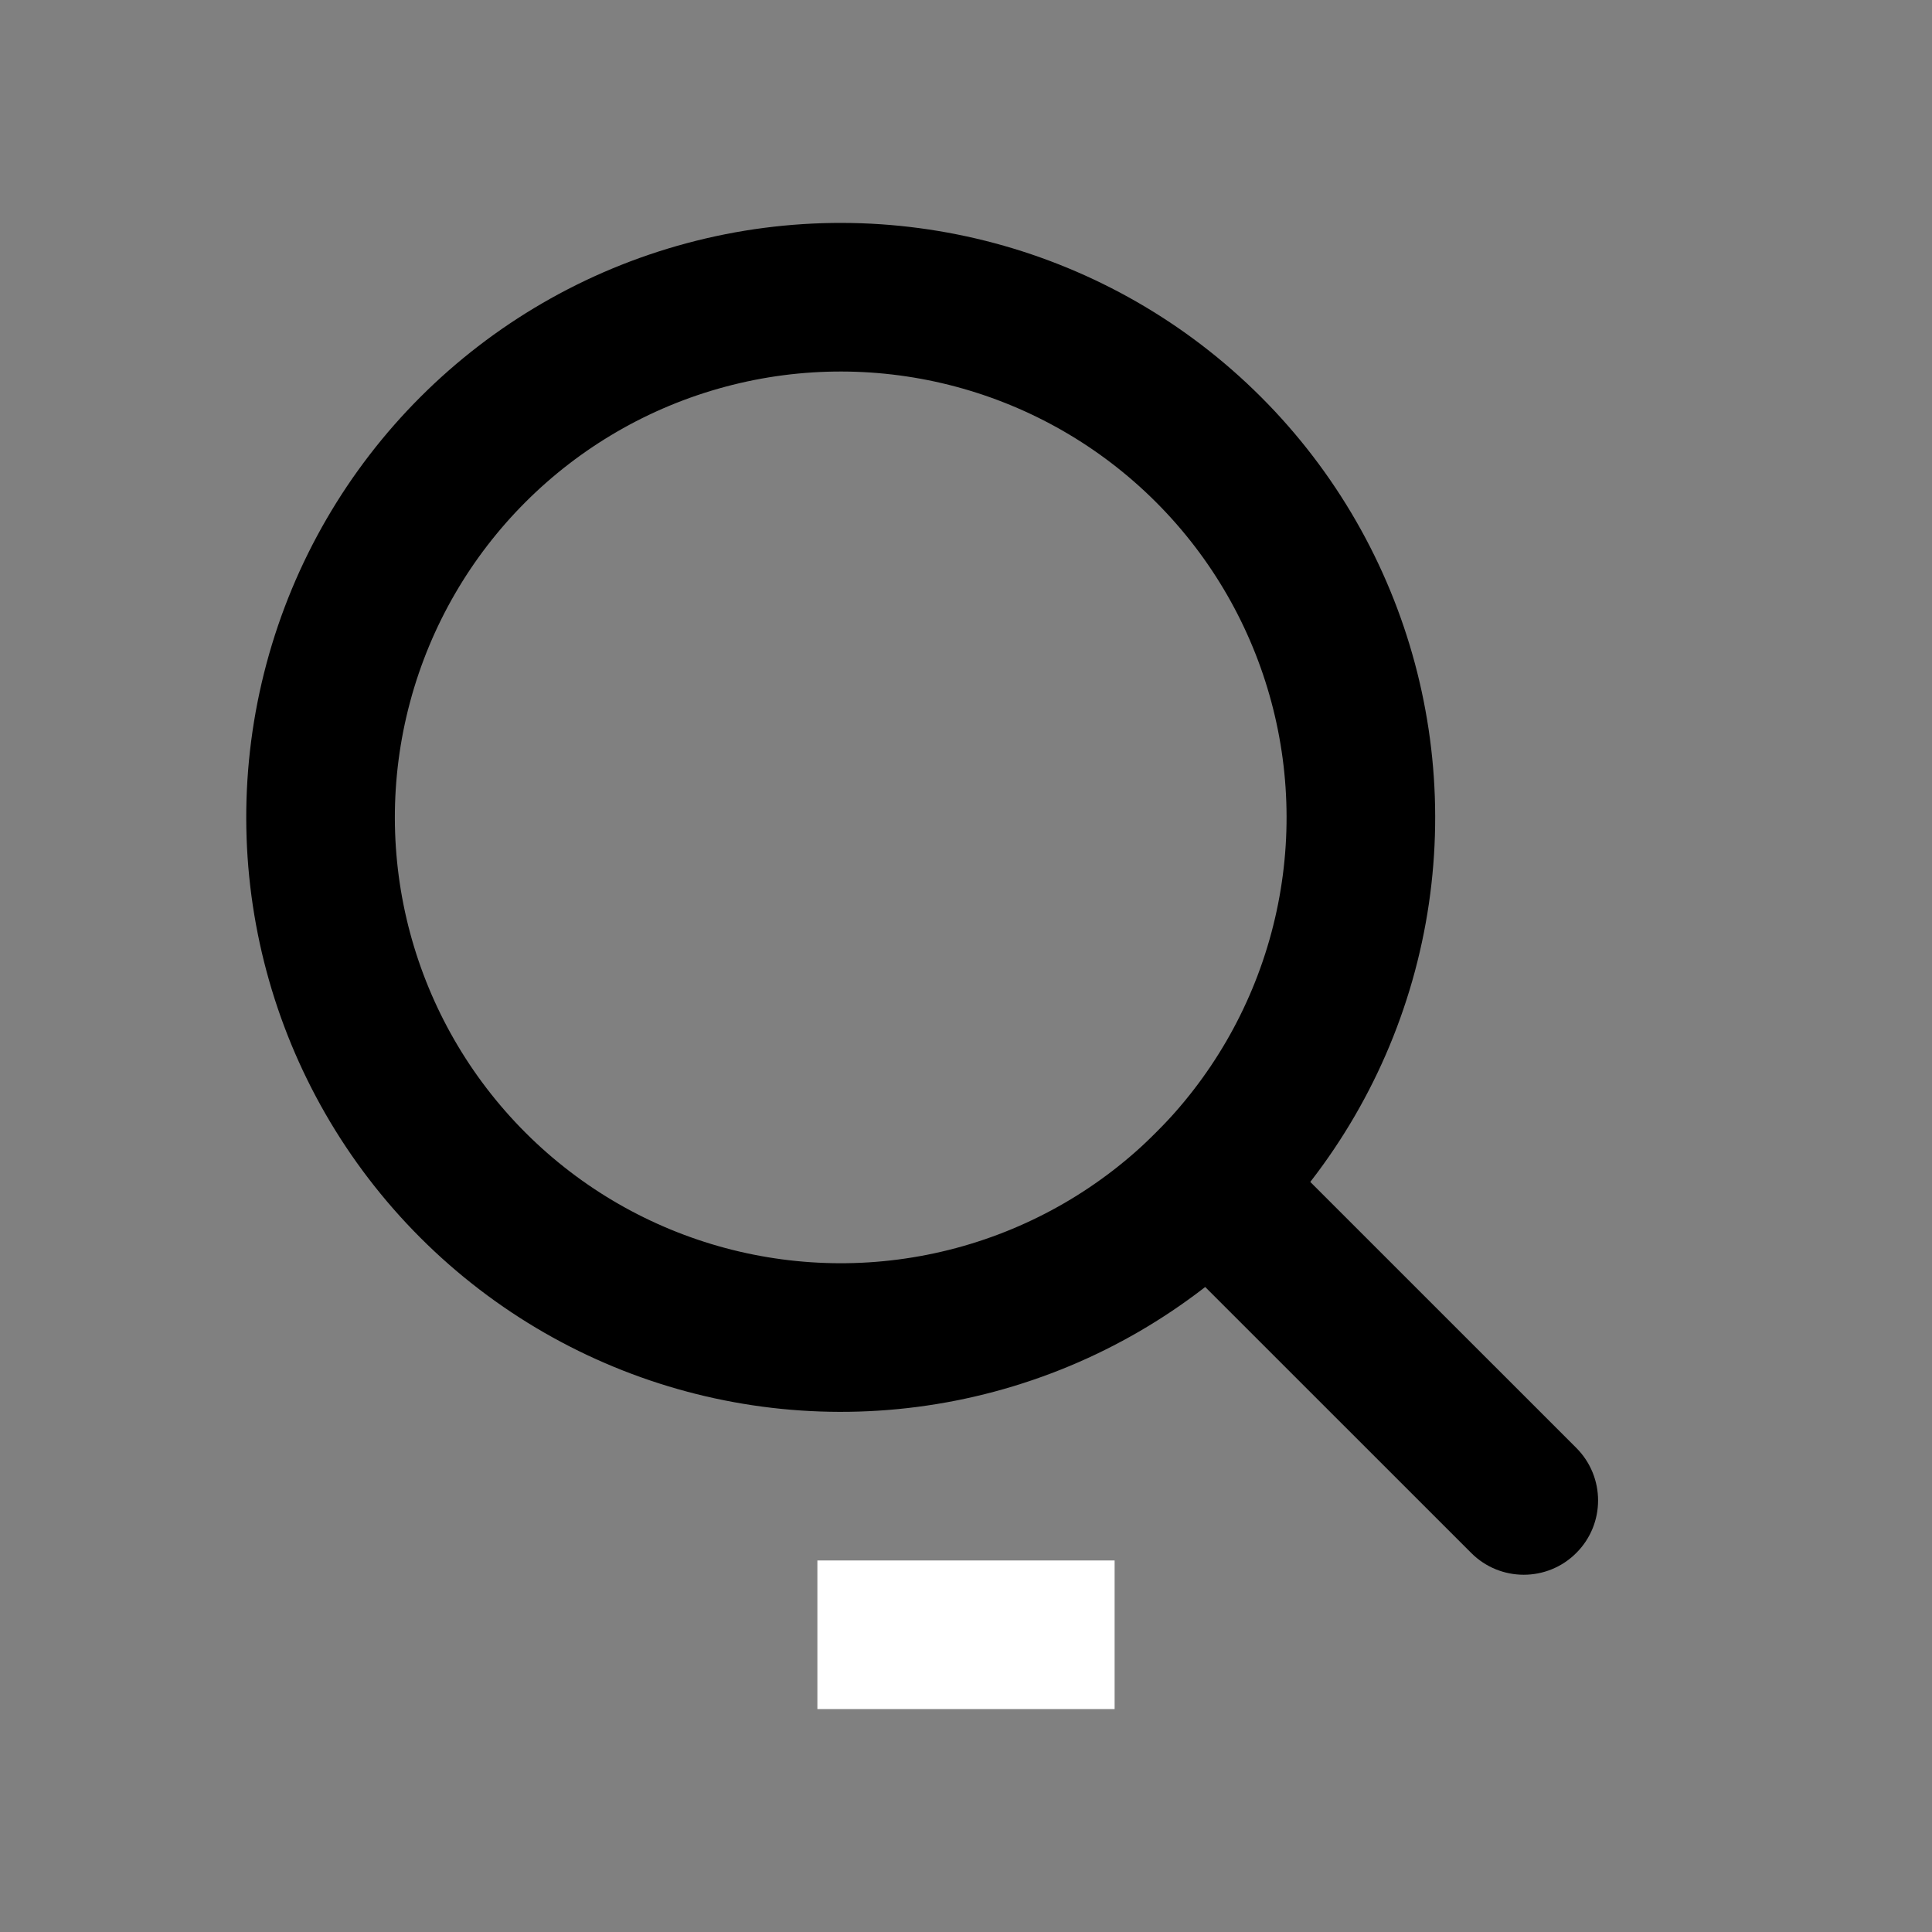 <svg width="26" height="26" viewBox="0 0 26 26" fill="none" xmlns="http://www.w3.org/2000/svg">
<rect x="0" y="0" width="26" height="26" fill="#808080" stroke="none"/>
<rect x="11" y="21" width="4" height="2" fill="white"/>
<path d="M14.849 15.95L16.263 14.536L21.213 19.485C21.604 19.876 21.604 20.509 21.213 20.899V20.899C20.823 21.29 20.189 21.29 19.799 20.899L14.849 15.95Z" fill="black"/>
<circle cx="11.314" cy="11" r="7" transform="rotate(-45 11.314 11)" stroke="black" stroke-width="2"/>
</svg>
